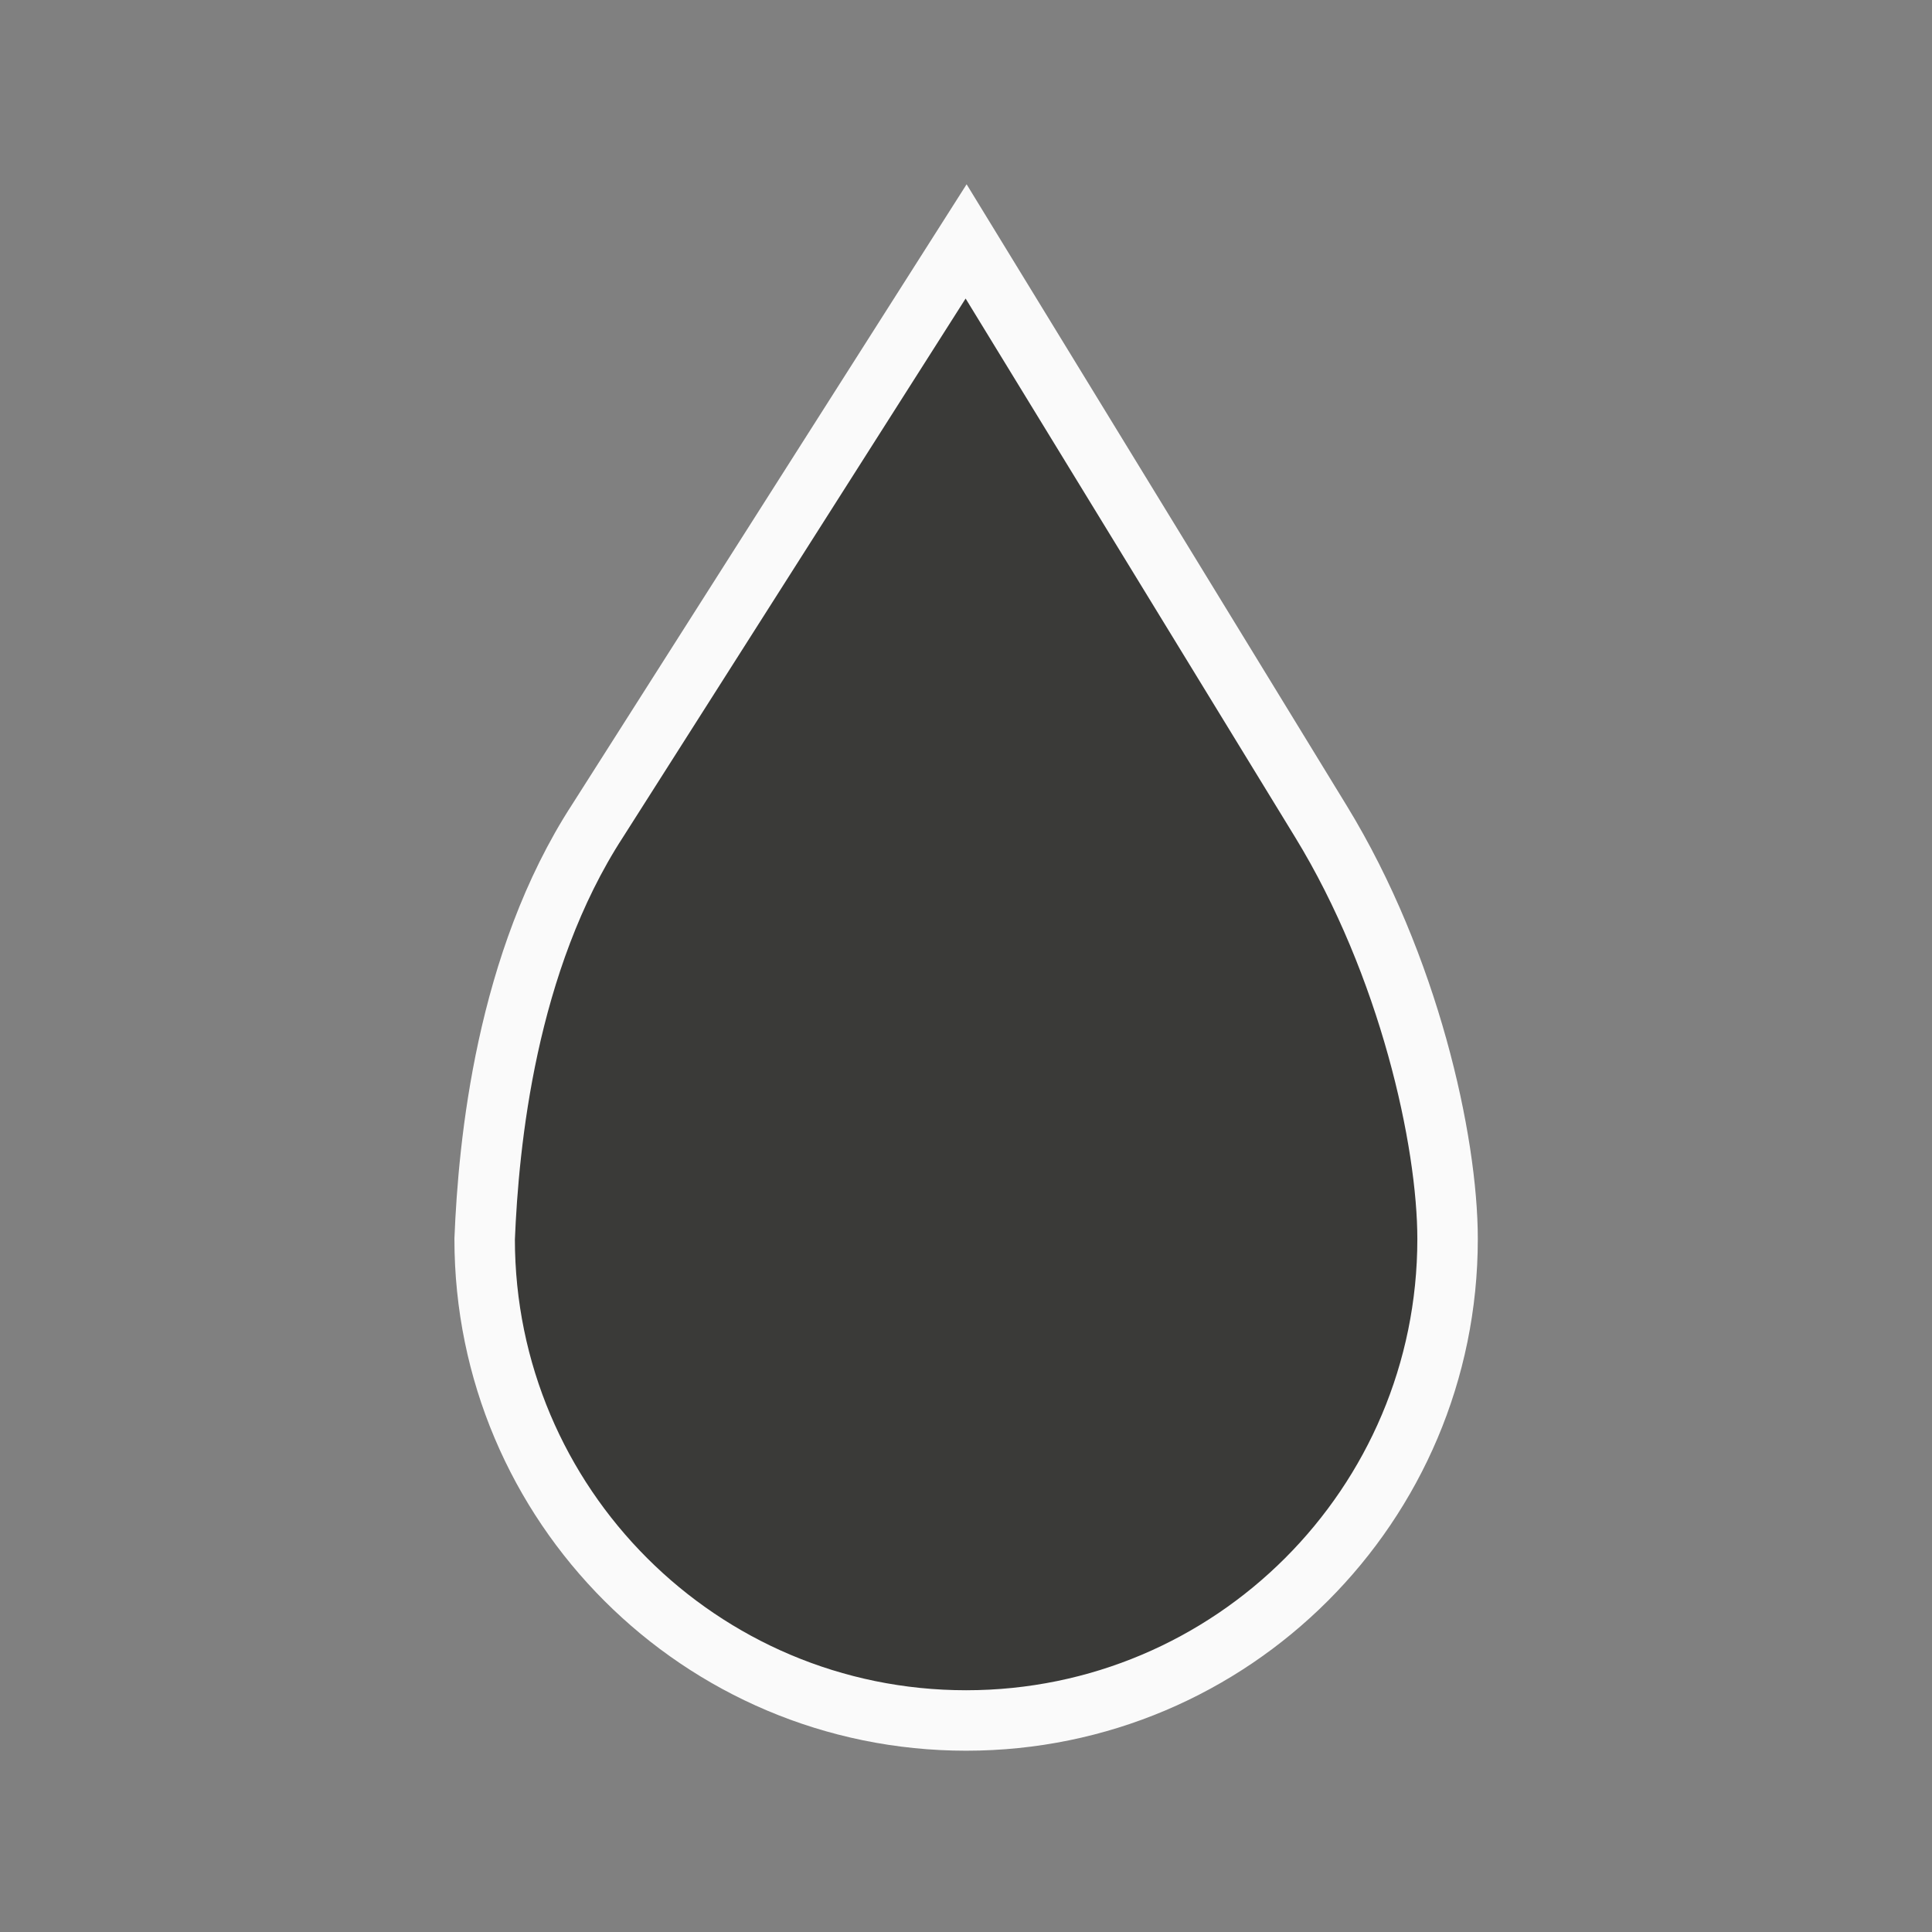 <svg height="32" viewBox="0 0 8.467 8.467" width="32" xmlns="http://www.w3.org/2000/svg"><rect x="0" y="0" width="8.467" height="8.467" fill="#808080" stroke="none"/><path d="m6.344 5.43c-0 1.165-.945 2.11-2.11 2.11-1.165 0-2.11-.945-2.11-2.11.017-.419.093-1.214.495-1.833l1.615-2.539 1.555 2.542c.386.631.555 1.399.555 1.83z" fill="#3a3a38" stroke="#fafafa" stroke-width=".265"/></svg>